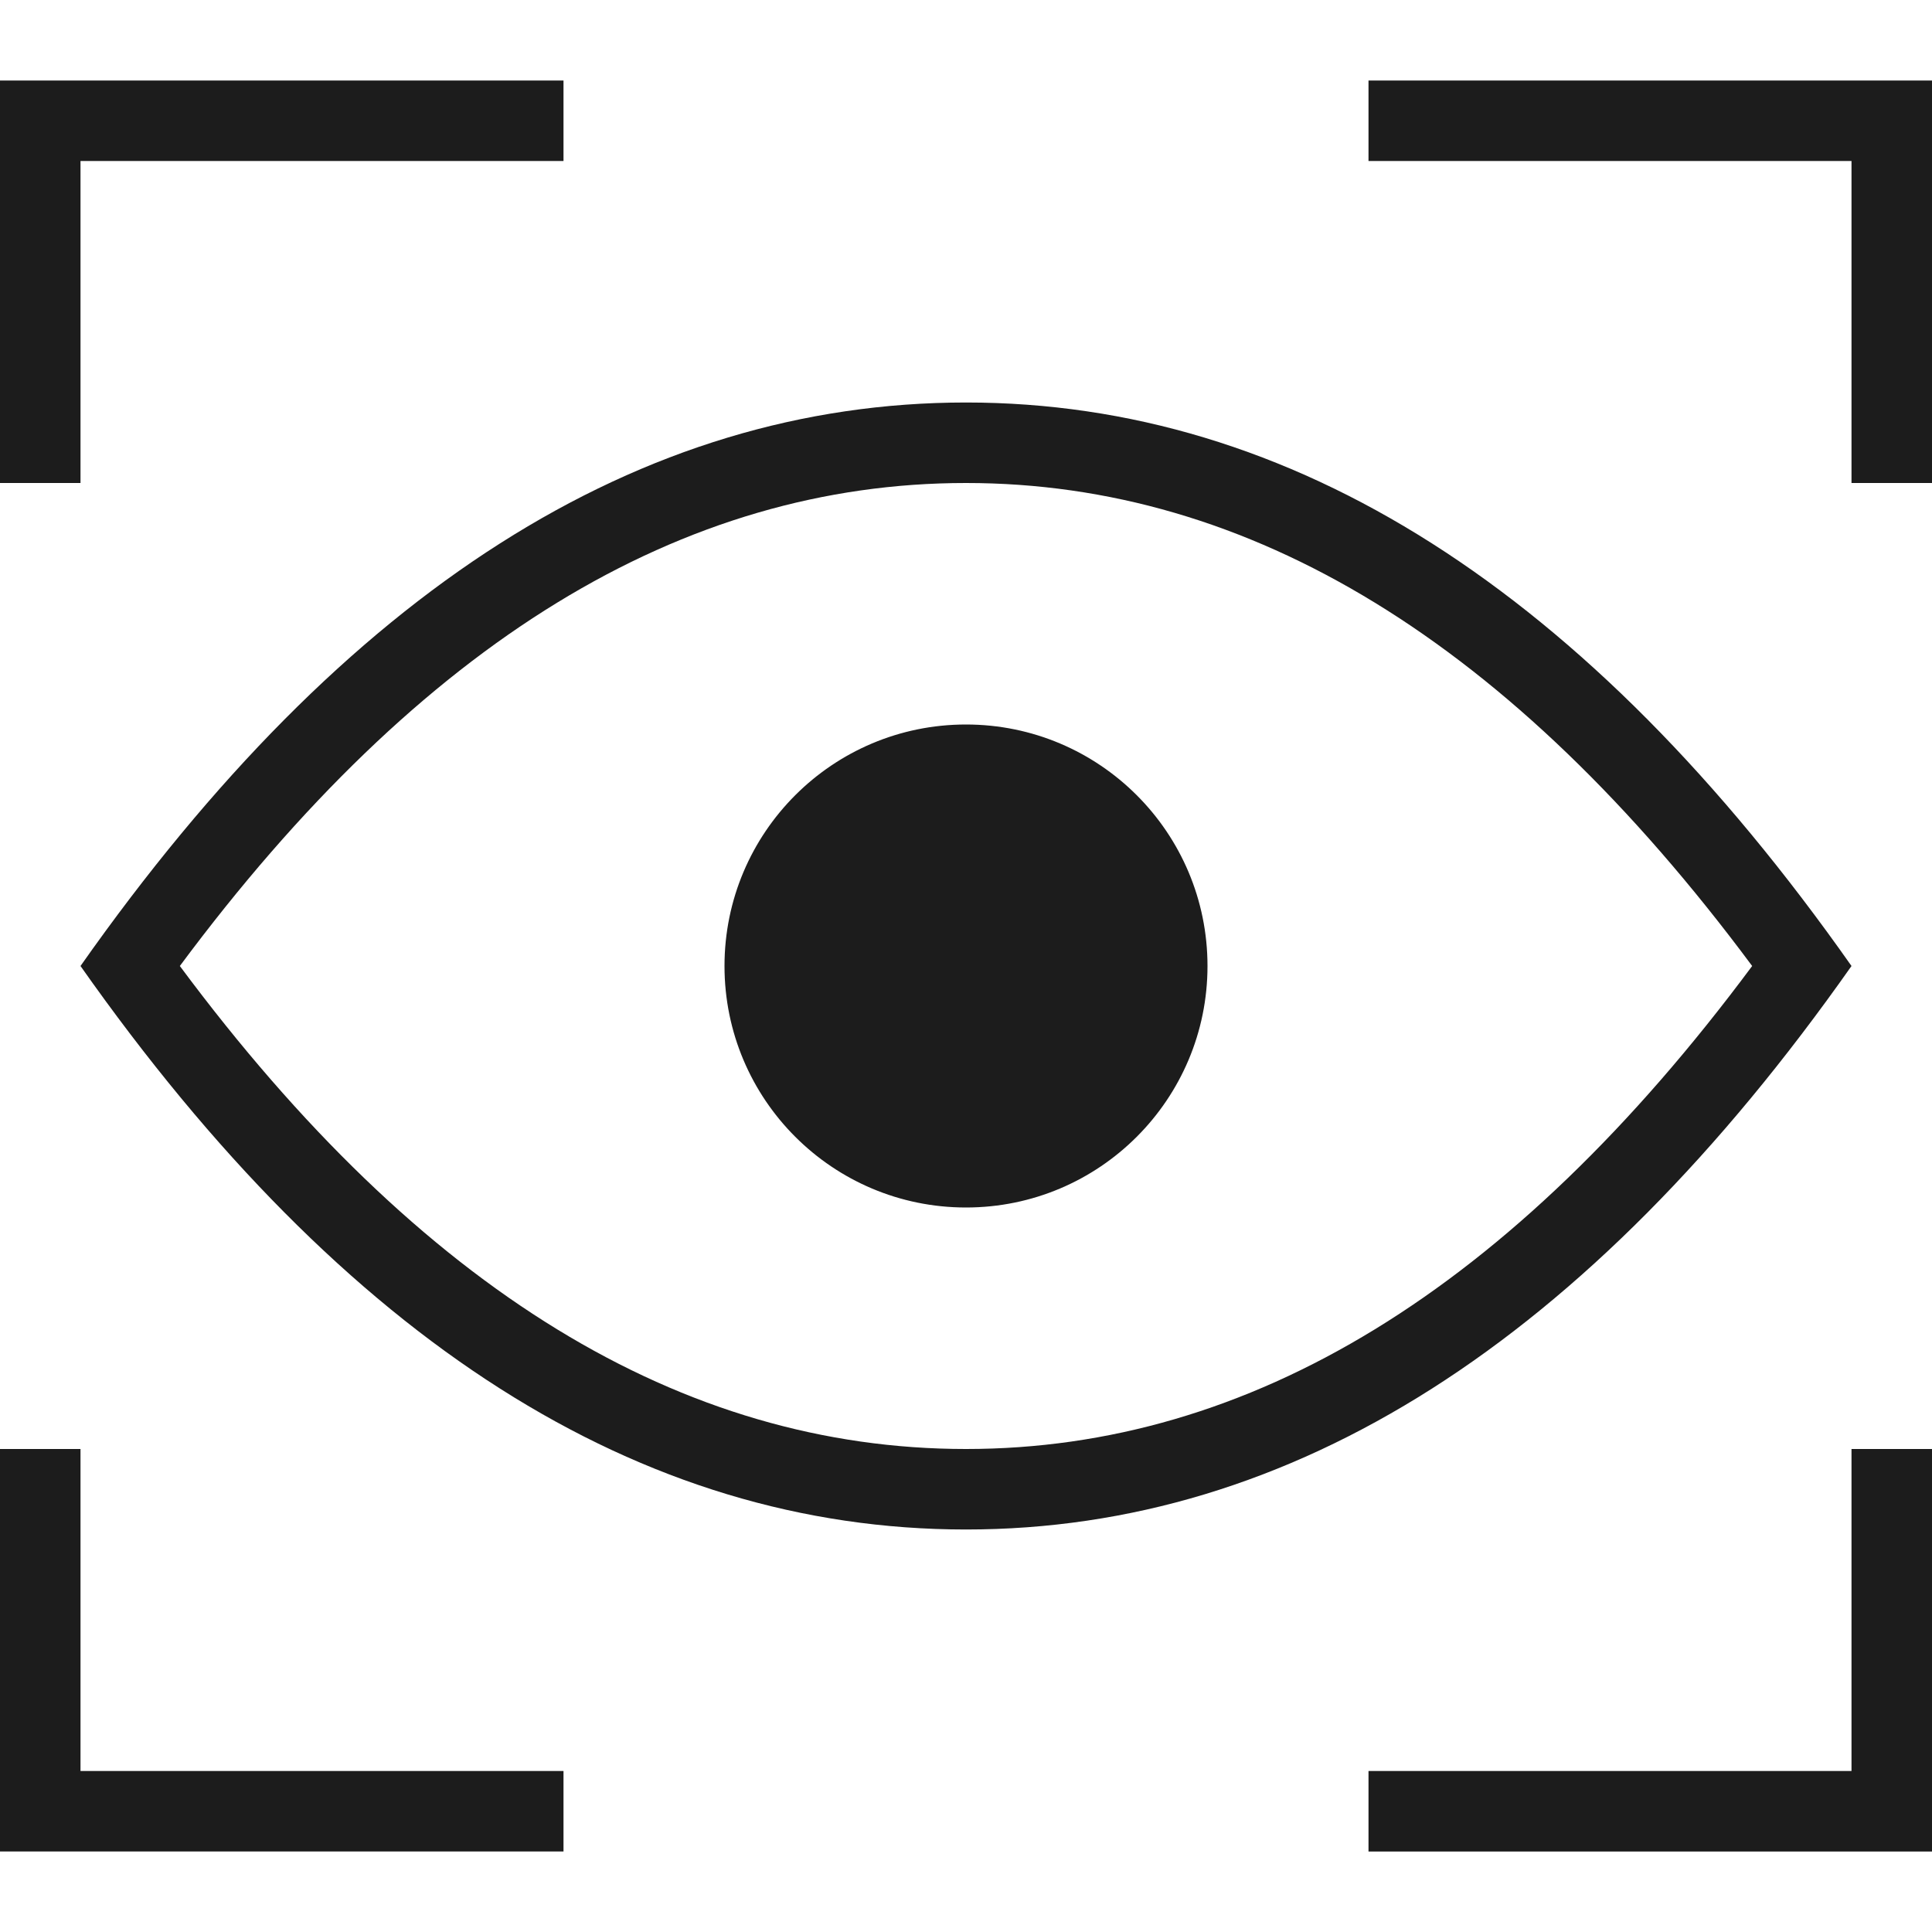 <svg xmlns="http://www.w3.org/2000/svg" width="24" height="24" viewBox="0 0 24 24"><path fill="#1c1c1c"  d="M1 6H0V1h7v1H1v4zm0 12H0v5h7v-1H1v-4zM23 6h1V1h-7v1h6v4zm0 16h-6v1h7v-5h-1v4zm-11-7c-1.657 0-3-1.343-3-3s1.343-3 3-3 3 1.343 3 3-1.343 3-3 3zm0 4c-4.05 0-7.717-2.333-11-7 3.283-4.667 6.95-7 11-7s7.717 2.333 11 7c-3.283 4.667-6.95 7-11 7zm0-13c-3.523 0-6.77 1.967-9.766 6C5.23 16.033 8.477 18 12 18s6.77-1.967 9.766-6C18.77 7.967 15.523 6 12 6z"/></svg>